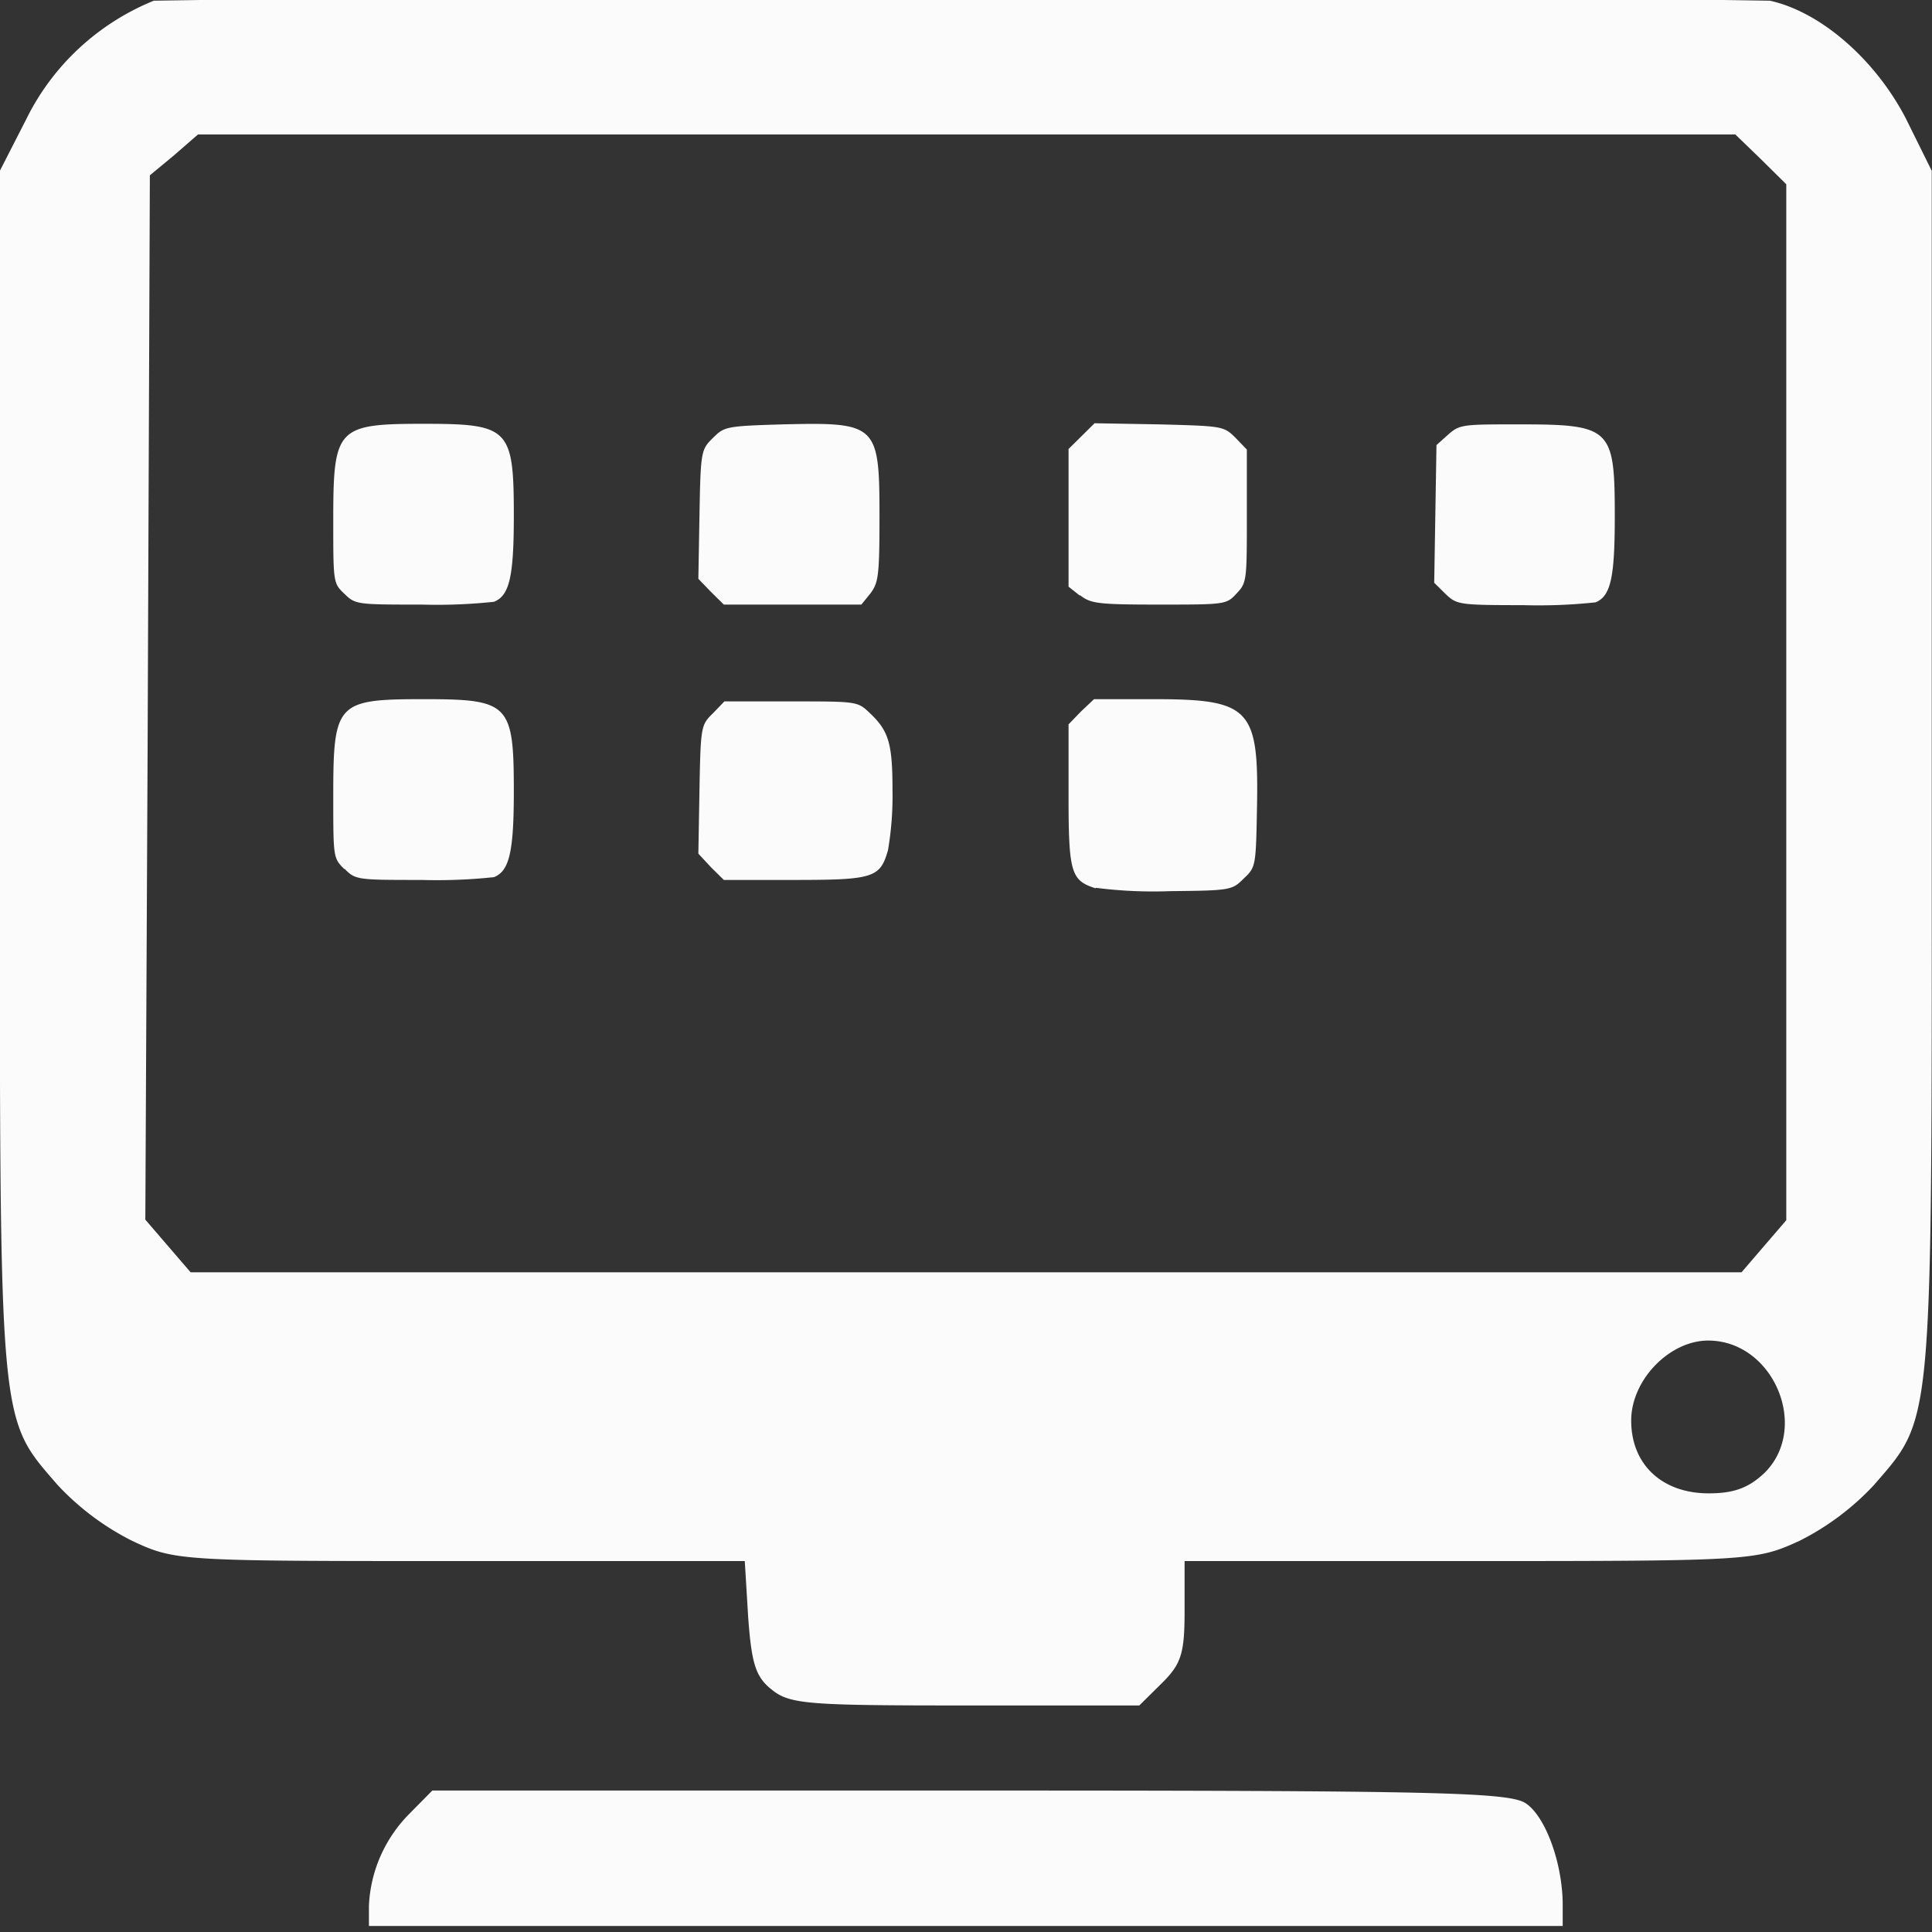 <svg width="71.093" height="71.093" viewBox="0 0 18.81 18.81" xml:space="preserve"
   xmlns="http://www.w3.org/2000/svg">
   <rect x="0" y="0" width="18.81" height="18.81" fill="#333333" stroke="none"/>
   <g style="stroke-width:.182">
      <path style="fill:#fbfbfb;fill-opacity:1;stroke-width:.182" d="M28.164 111.359a.25.25 0 0 1 .072-.165l.04-.041h.95c.827 0 .953.003.982.023.035.024.064.106.065.178v.041h-2.109zm.712-.386c-.029-.023-.036-.047-.042-.13l-.006-.1h-.503c-.495 0-.503 0-.579-.036a.466.466 0 0 1-.132-.1c-.105-.123-.102-.093-.102-1.176v-1.172l.047-.093a.434.434 0 0 1 .225-.211 91.656 91.656 0 0 1 2.855 0c.09.02.186.105.24.21l.046.094v1.172c0 1.083.003 1.053-.102 1.176a.466.466 0 0 1-.132.1c-.076.035-.084.036-.581.036h-.505v.09c0 .075-.006.094-.04.128l-.04.04h-.307c-.277 0-.31-.002-.342-.028zm1.754-.388c.08-.081.015-.236-.1-.236-.068 0-.136.07-.136.143 0 .078.054.13.137.13.045 0 .071-.01.099-.037zm-.002-.404.04-.047v-1.851l-.045-.045-.045-.044h-2.716l-.042.037-.043.036-.004 1.032-.004.834.04.047.04.047h2.74zm-1.18-.64c-.044-.014-.048-.028-.048-.168v-.125l.022-.023.023-.022h.105c.17 0 .186.016.183.19-.002.108-.002.11-.023.13-.021.021-.022.022-.13.023a.784.784 0 0 1-.132-.006zm-1.327-.034c-.02-.02-.02-.02-.02-.131 0-.167.006-.173.16-.173.151 0 .159.008.159.165 0 .108-.008.142-.035.153a.94.94 0 0 1-.128.005c-.113 0-.117 0-.136-.02zm.647-.004-.022-.024.002-.115c.002-.114.003-.115.024-.136l.02-.021h.118c.114 0 .117 0 .137.019.035.033.042.054.042.14a.584.584 0 0 1-.008.107c-.014.049-.025.053-.166.053h-.124Zm-.647-.488c-.02-.019-.02-.02-.02-.131 0-.166.006-.173.16-.173.151 0 .159.008.159.165 0 .109-.008.142-.035.153a.94.94 0 0 1-.128.005c-.113 0-.117 0-.136-.019zm.647-.004-.022-.023.002-.115c.002-.114.003-.116.024-.137.02-.02.023-.021.124-.024.166-.004.17 0 .17.165 0 .106-.002.118-.016.137l-.016.02h-.243zm.652.007-.02-.016v-.246l.023-.023.023-.023.114.002c.112.003.114.003.135.024l.02.021v.118c0 .115 0 .12-.018.139-.018.02-.02.02-.138.02-.109 0-.12-.002-.139-.017zm.646-.003-.02-.02.002-.123.002-.123.021-.019c.02-.018.027-.018.123-.018.165 0 .171.006.171.165 0 .108-.007.142-.034.153a.938.938 0 0 1-.128.005c-.114 0-.117-.001-.137-.02z" transform="matrix(5.511 0 0 5.449 -151.62 -588.24)"/>
   </g>
</svg>